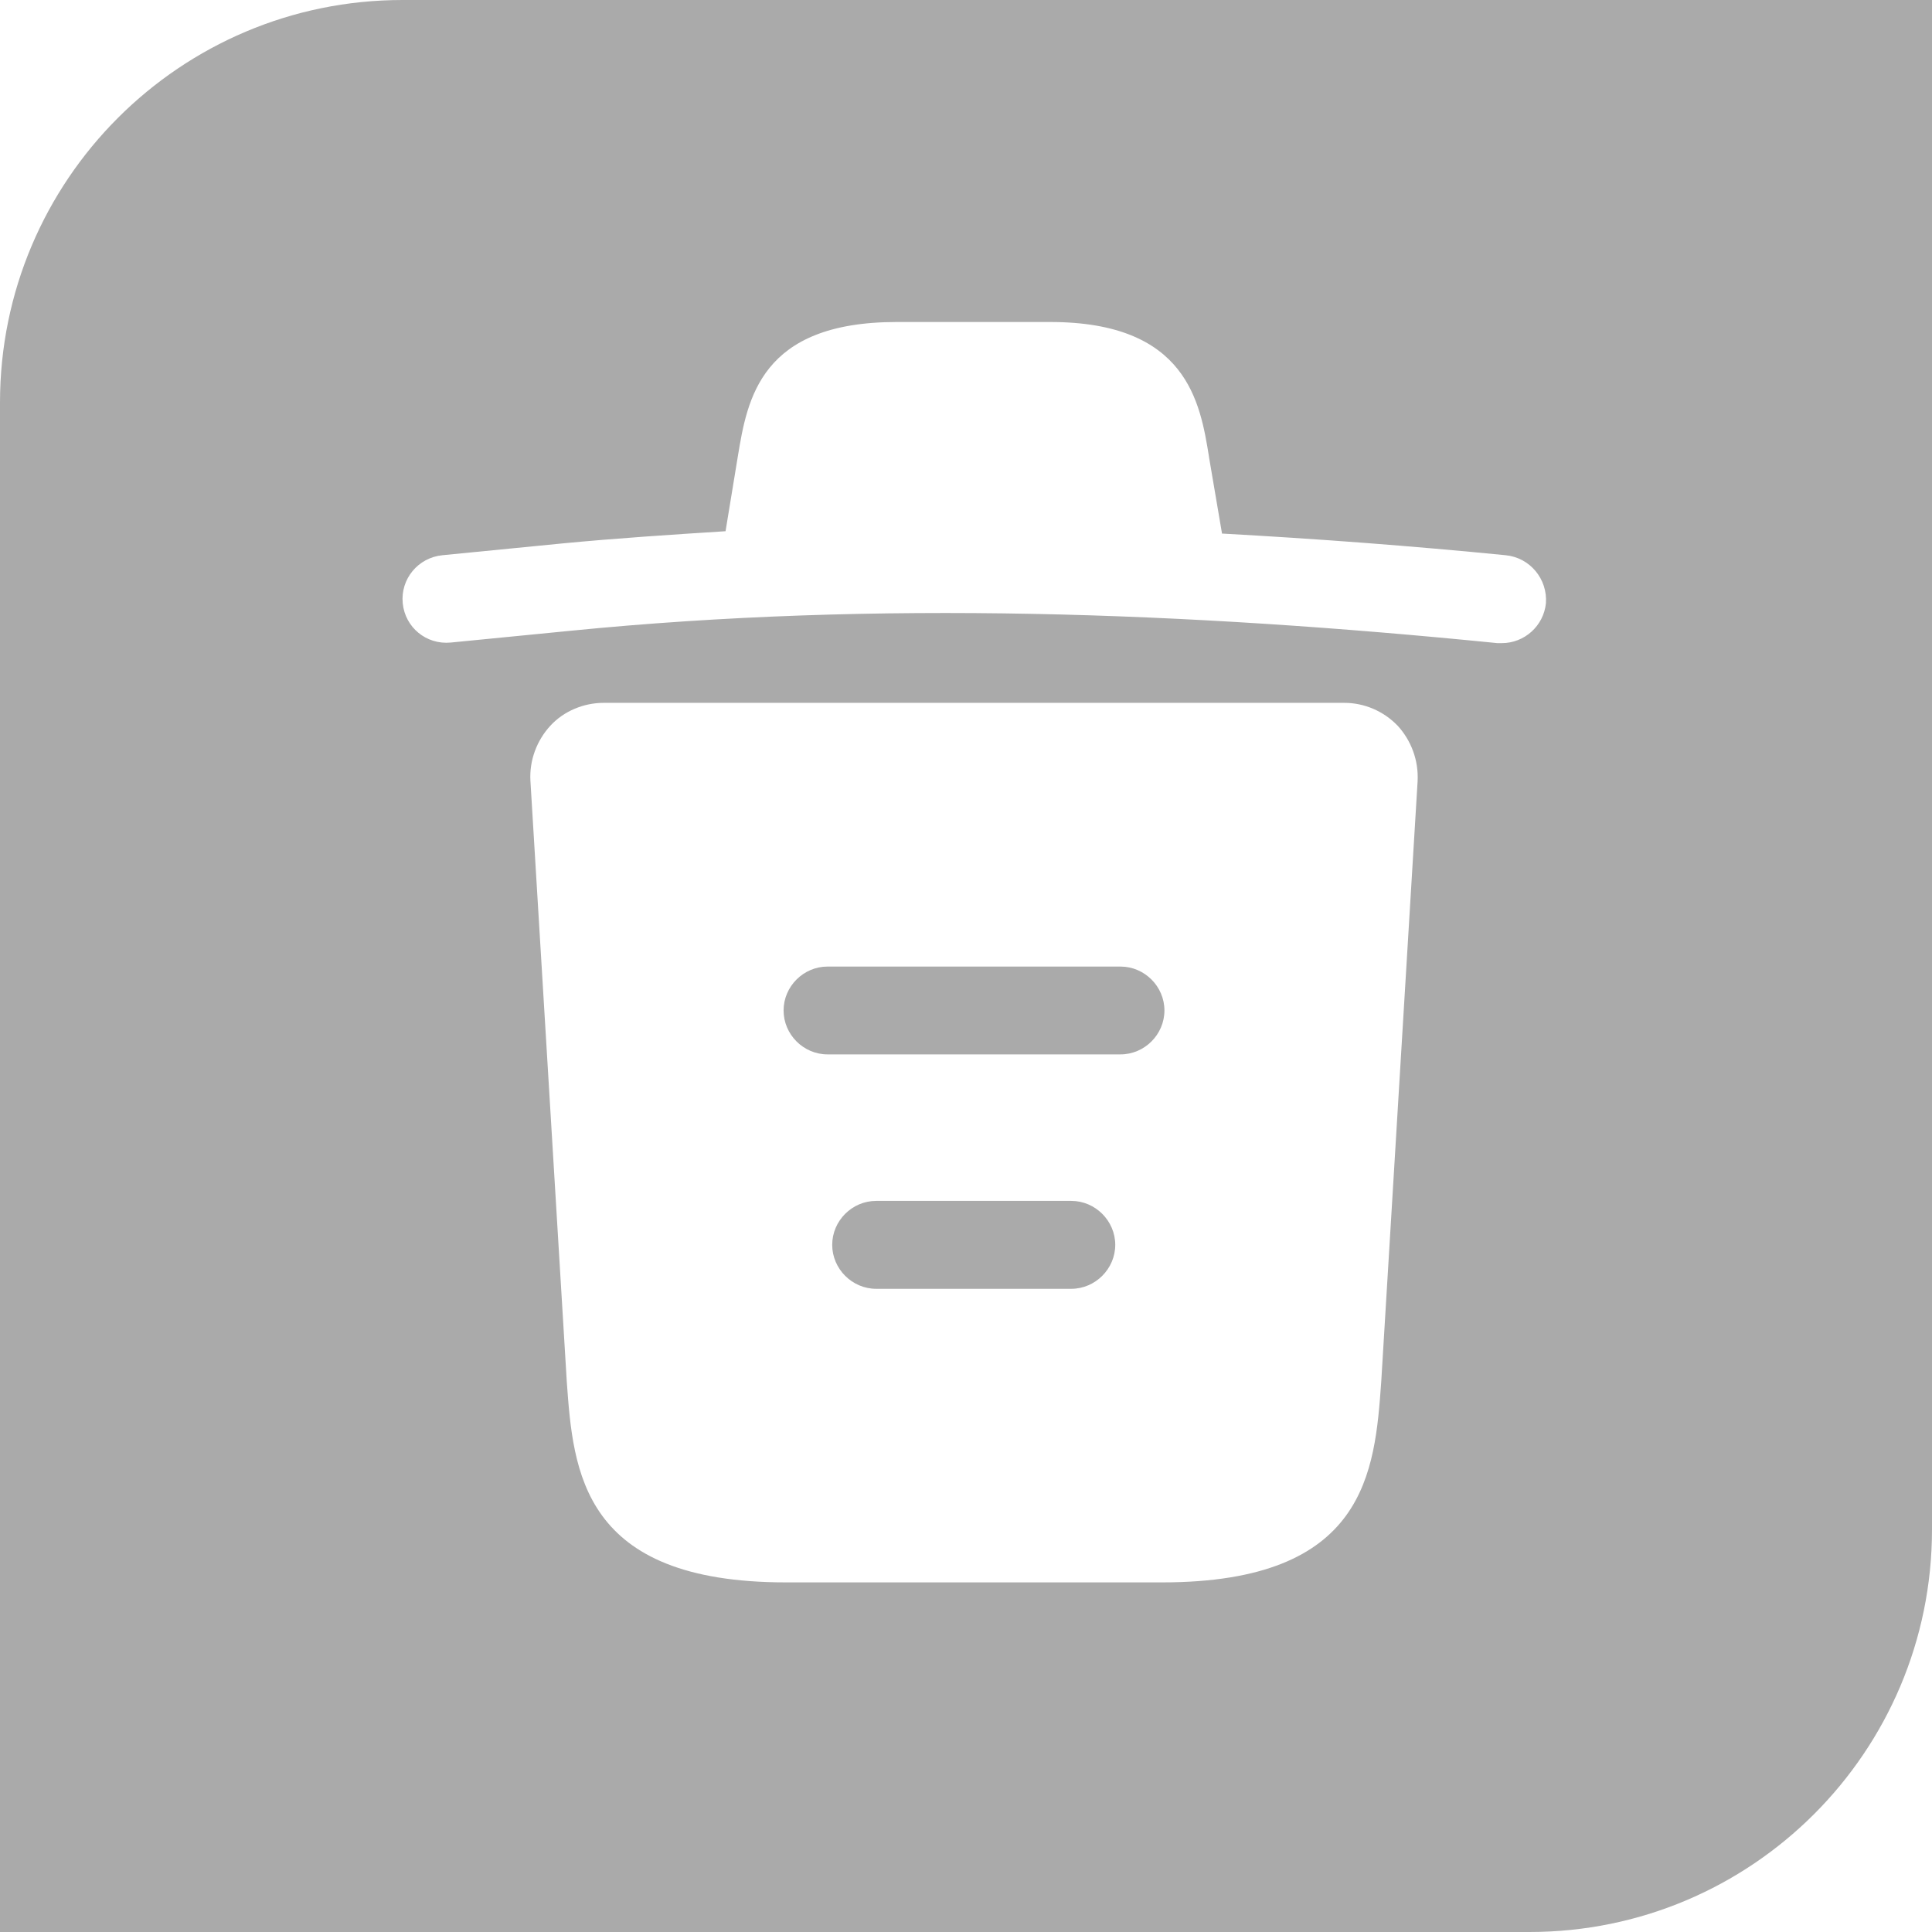 <svg width="24" height="24" viewBox="0 0 24 24" fill="none" xmlns="http://www.w3.org/2000/svg">
<path fill-rule="evenodd" clip-rule="evenodd" d="M5 0C2.239 0 0 2.239 0 5V24H19C21.761 24 24 21.761 24 19V0H5ZM18.702 6.897C17.53 6.781 16.358 6.693 15.179 6.628V6.62L15.018 5.674L15.018 5.67C14.909 5 14.745 4 13.046 4H11.139C9.443 4 9.283 4.961 9.166 5.667L9.013 6.599C8.336 6.642 7.659 6.686 6.982 6.751L5.498 6.897C5.192 6.926 4.973 7.195 5.003 7.494C5.032 7.792 5.294 8.011 5.599 7.982L7.084 7.836C10.899 7.457 14.742 7.603 18.6 7.989H18.658C18.934 7.989 19.175 7.778 19.204 7.494C19.226 7.195 19.007 6.926 18.702 6.897ZM17.362 9.015C17.187 8.833 16.947 8.731 16.7 8.731H7.499C7.252 8.731 7.004 8.833 6.837 9.015C6.669 9.197 6.575 9.444 6.589 9.699L7.041 17.167C7.121 18.274 7.223 19.657 9.763 19.657H14.436C16.976 19.657 17.078 18.281 17.158 17.167L17.61 9.706C17.624 9.444 17.529 9.197 17.362 9.015ZM13.308 16.01H10.884C10.585 16.01 10.338 15.762 10.338 15.464C10.338 15.165 10.585 14.918 10.884 14.918H13.308C13.606 14.918 13.854 15.165 13.854 15.464C13.854 15.762 13.606 16.01 13.308 16.01ZM13.919 13.098H10.28C9.981 13.098 9.734 12.851 9.734 12.552C9.734 12.254 9.981 12.007 10.28 12.007H13.919C14.218 12.007 14.465 12.254 14.465 12.552C14.465 12.851 14.218 13.098 13.919 13.098Z" fill="#AAAAAA"/>
</svg>
